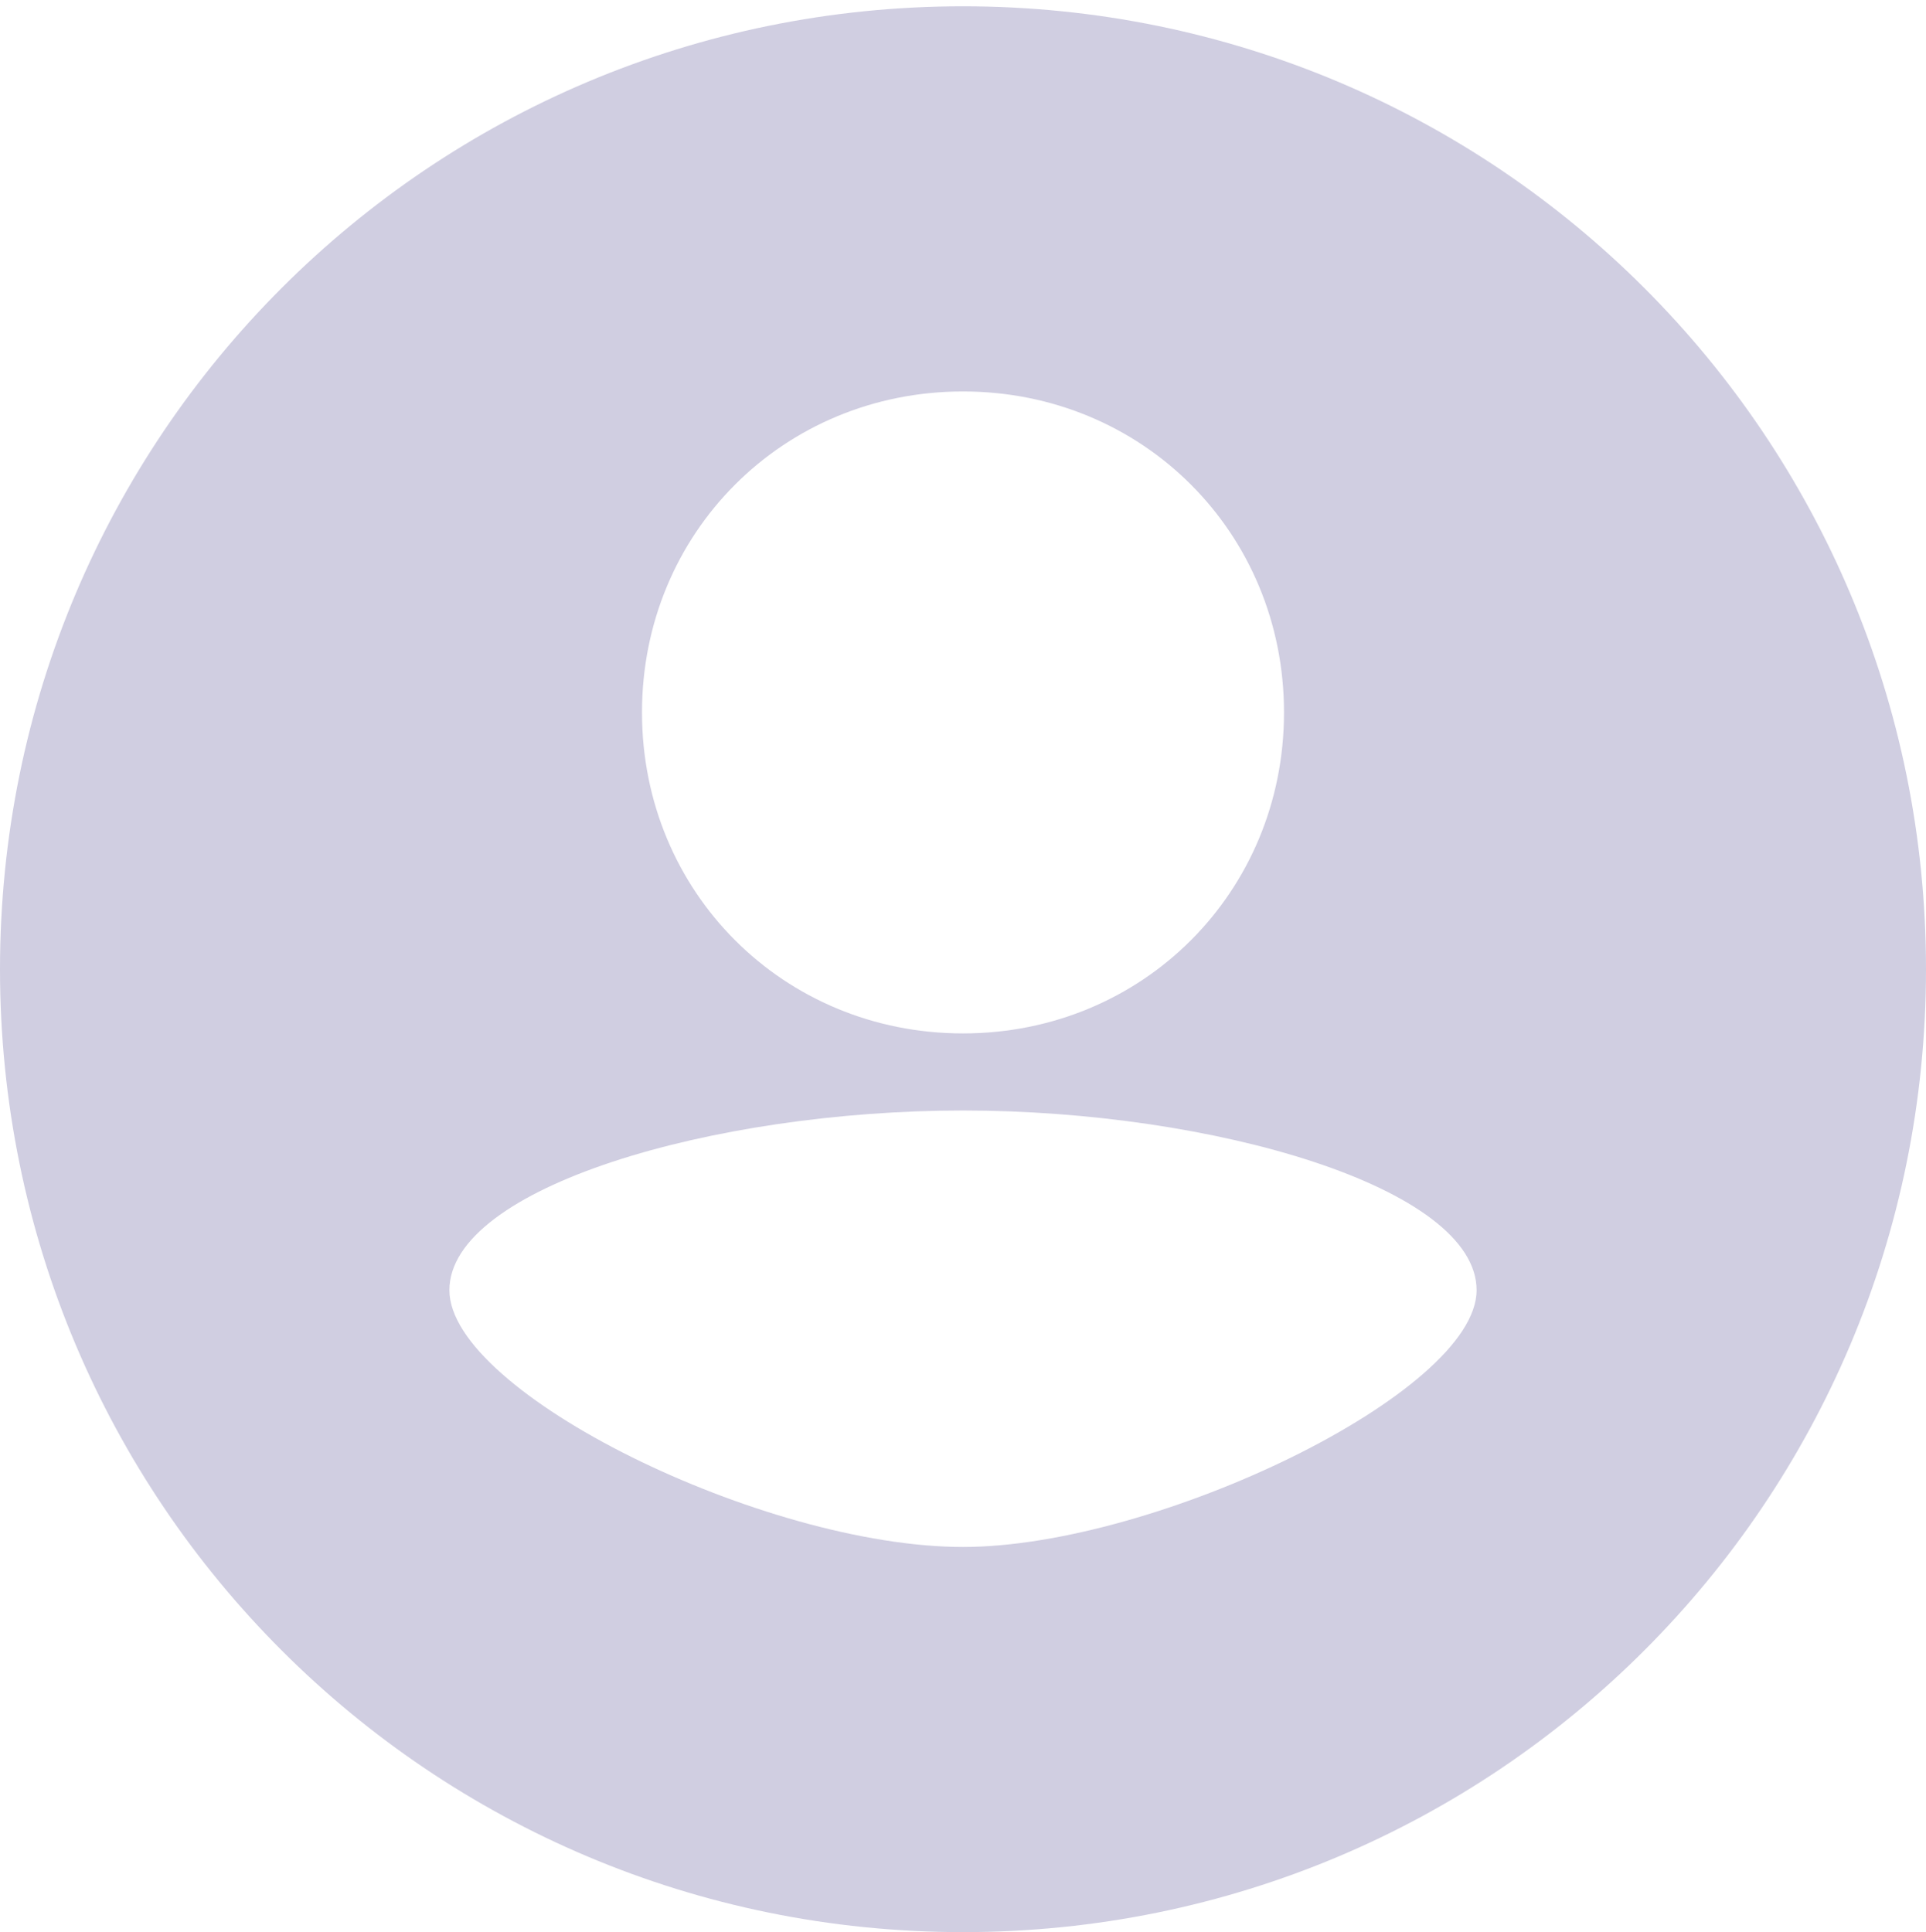 <?xml version="1.0" encoding="utf-8"?>
<!-- Generator: Adobe Illustrator 18.1.1, SVG Export Plug-In . SVG Version: 6.00 Build 0)  -->
<svg version="1.1" id="Layer_1" xmlns="http://www.w3.org/2000/svg" xmlns:xlink="http://www.w3.org/1999/xlink" x="0px" y="0px"
	 viewBox="0 0 612 614" enable-background="new 0 0 612 614" xml:space="preserve">
<g>
	<g>
		<path fill="#D0CEE1" d="M306,2C136.7,2,0,138.7,0,308s136.7,306,306,306s306-136.7,306-306S475.3,2,306,2z M306,124.4
			c57.1,0,102,44.9,102,102s-44.9,102-102,102s-102-44.9-102-102S248.9,124.4,306,124.4z M306,491.6c-63.2,0-163.2-49-163.2-81.6
			s83.6-57.1,163.2-57.1s163.2,24.5,163.2,57.1S367.2,491.6,306,491.6z"/>
	</g>
</g>
</svg>
